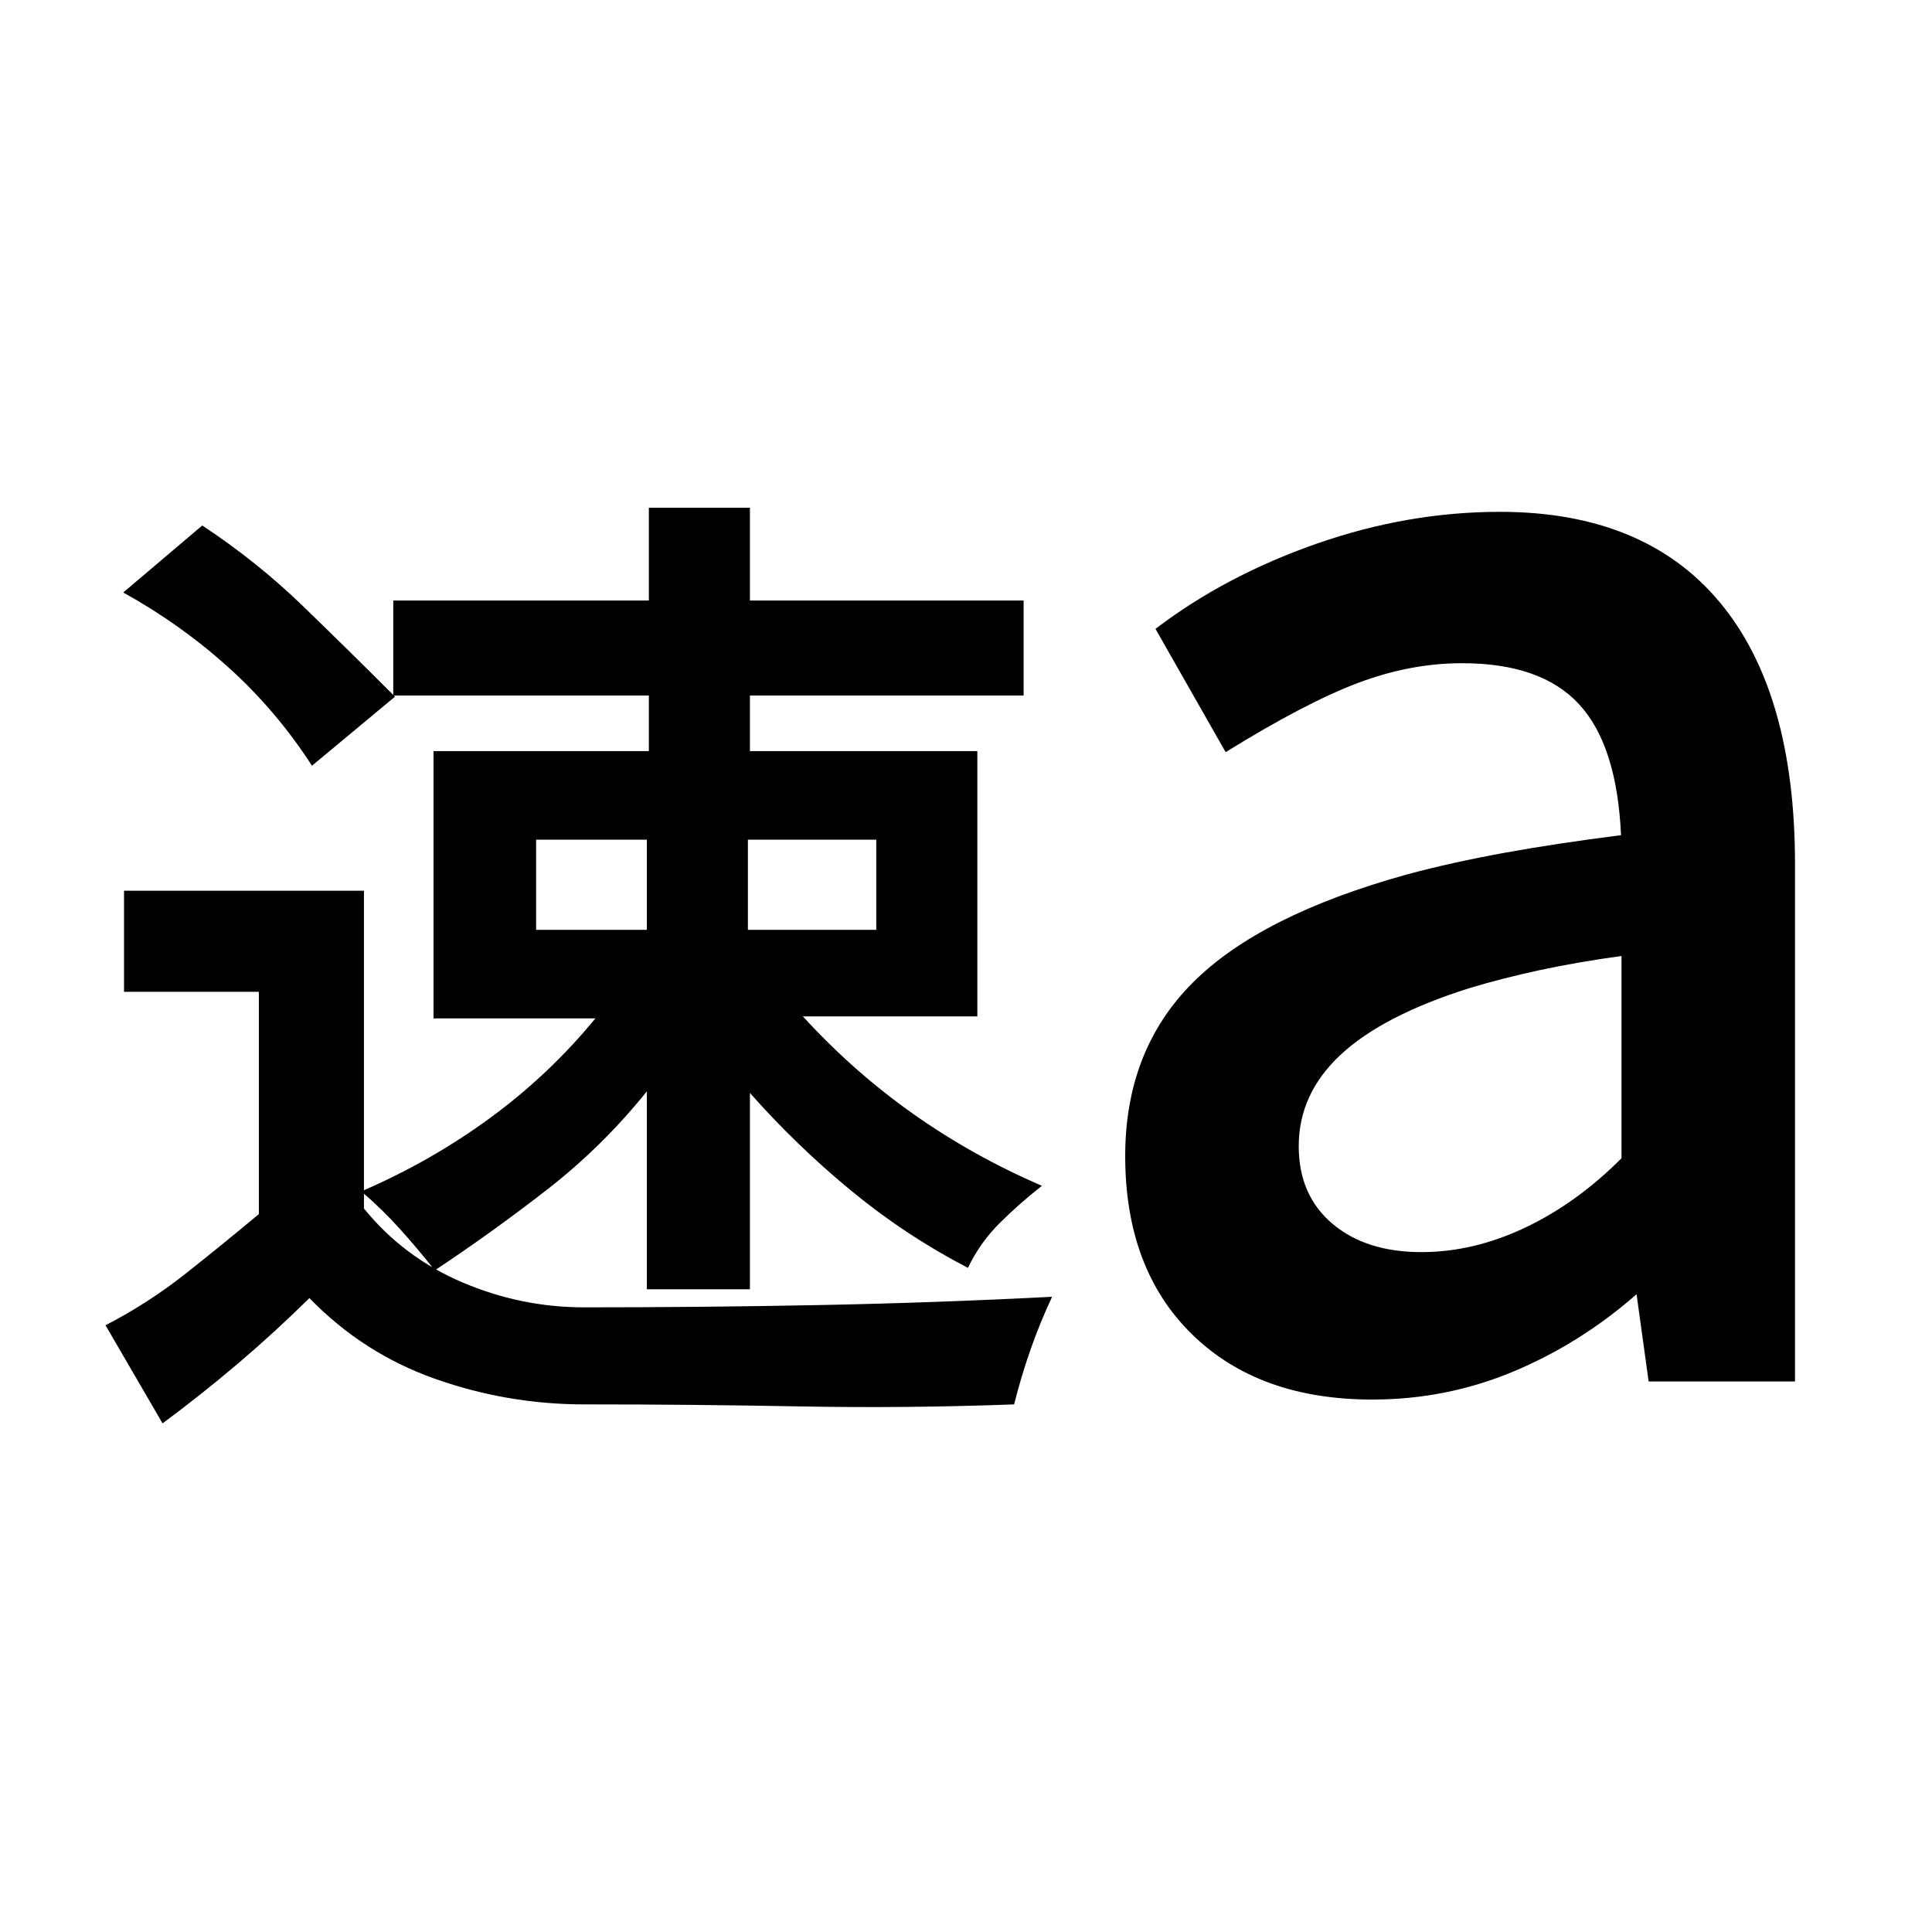<svg xmlns="http://www.w3.org/2000/svg" height="24" viewBox="0 -960 960 960" width="24"><path d="m80.78-252.74-28.35-48.74q21.24-11 39.6-25.5 18.36-14.5 36.6-29.74v-110.45h-67v-50.22h119.22v157.91q19.76 24.28 48.92 36.69 29.16 12.4 60.45 12.4 58.39 0 116.28-1.12t116.28-4.12q-5.95 12.67-10.67 26.11-4.72 13.43-8.2 27.35-53.67 2-106.85 1-53.17-1-106.84-1-38 0-73.88-12.65-35.88-12.64-62.6-40.16-17.24 17-35.48 32.5t-37.48 29.74Zm240.63-66.61v-98.35q-22 27.33-49.16 48.49-27.16 21.17-56.21 40.45-8.19-10.44-17.13-20.37-8.93-9.94-19.37-18.89 34.29-14.76 63.79-36.33 29.5-21.56 52.5-49.61h-80.42v-132.82h107v-27.61h-127v-47.22h127v-46.09h50.22v46.09h136v47.22h-136v27.61h113v131.82h-86.7q25.24 27.57 54.89 48.49 29.64 20.93 63.92 35.69-11.44 8.95-21.13 18.65-9.7 9.7-15.65 22.13-31.29-16.28-58.31-38.59-27.02-22.3-50.02-48.34v97.58h-51.22Zm0-223.41h-55.02v44.78h55.02v-44.78Zm114 0h-63.78v44.78h63.78v-44.78Zm-280.39-36.76q-17.72-27.44-41.53-48.89-23.82-21.46-52.25-37.18l39.26-33.3q27.2 17.96 50.01 40.03 22.82 22.08 45.77 45.03l-41.26 34.31Zm650.7 195.04v-100.5q-21.81 3-40.47 7t-35.18 9q-42.85 13.52-63.8 32.97-20.94 19.44-20.94 45.53 0 24.33 16.68 38.49 16.69 14.16 44.29 14.16 25.85 0 51.52-12.16 25.66-12.16 47.9-34.49Zm13.48 110.91-6-43.32q-28 24.52-61.27 38.42-33.26 13.9-70.06 13.9-56.52 0-89.64-32.5t-33.12-88.5q0-52.47 33.48-86.07 33.48-33.6 106.48-53.84 22.28-6 48.46-10.76 26.19-4.76 57.95-8.76-2-44.61-20.81-65.03-18.8-20.43-58.17-20.43-25.76 0-51.86 9.86-26.1 9.86-65.62 34.34l-34.87-61.26q34.68-26.44 80.01-42.3 45.34-15.85 91.1-15.85 71.72 0 109.2 44.83 37.47 44.84 37.47 130.27v257H819.2Z"/></svg>